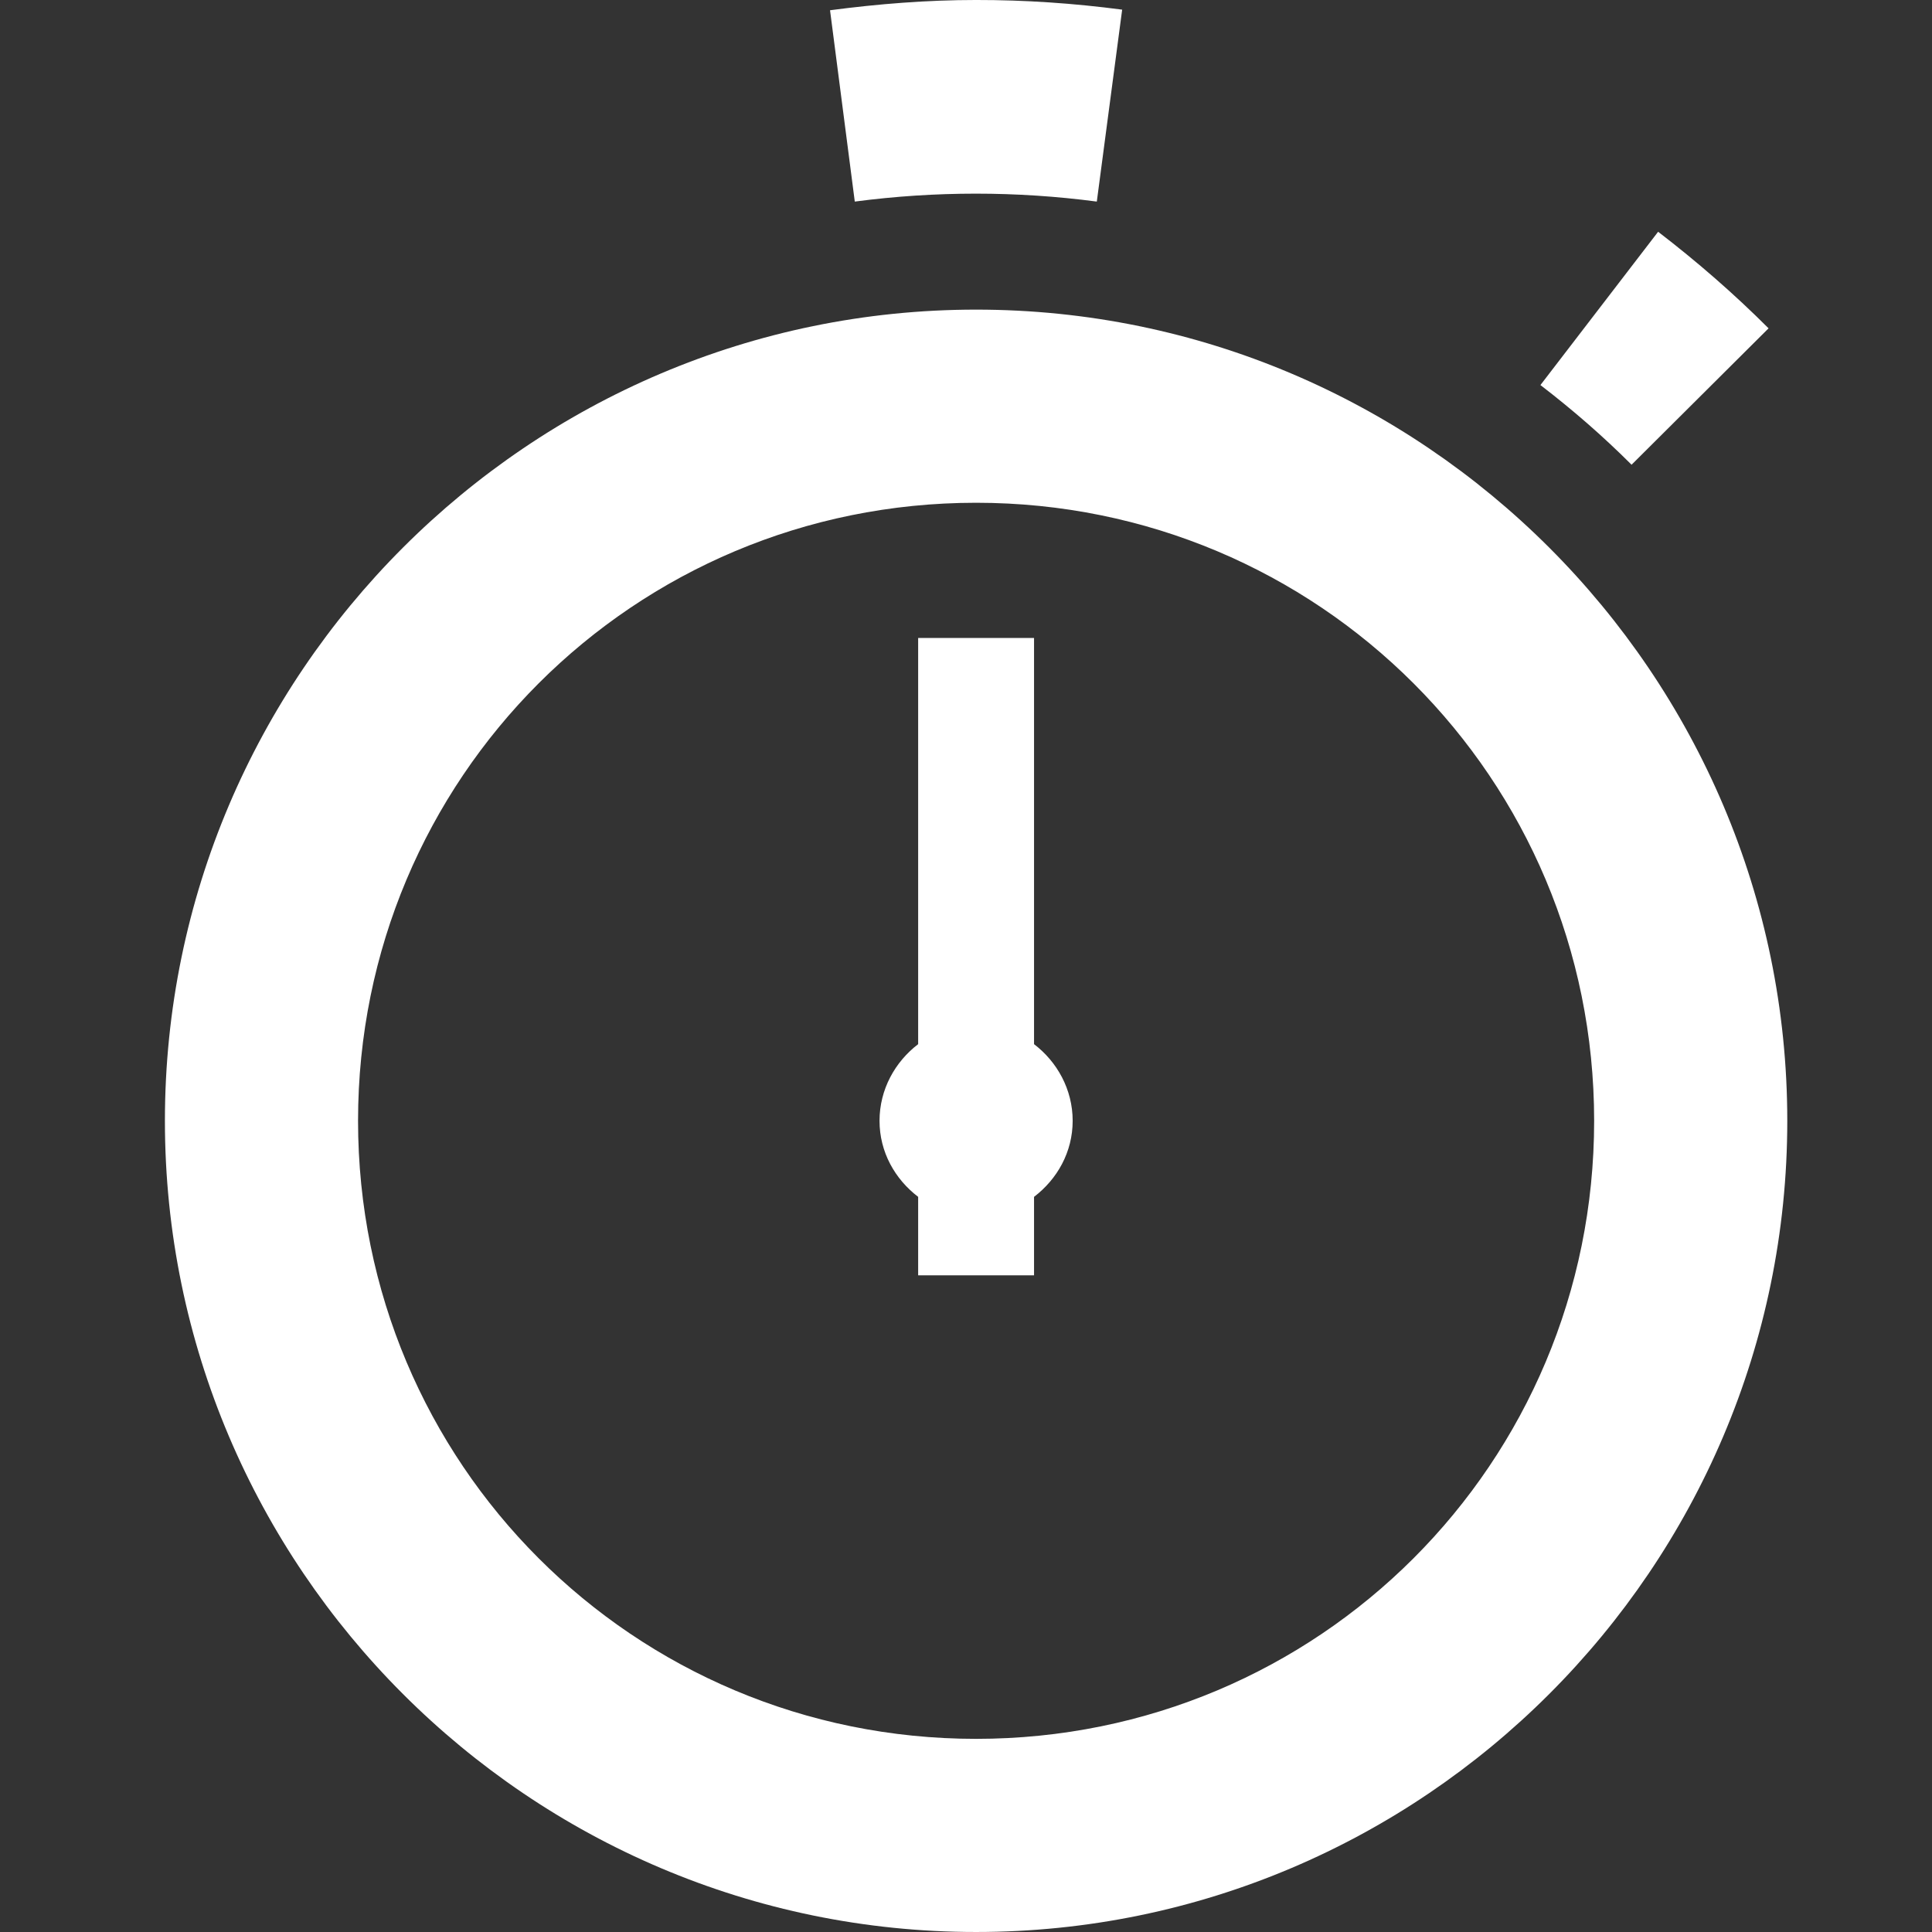 <?xml version="1.0" encoding="UTF-8" standalone="no"?>
<svg
   xmlns:dc="http://purl.org/dc/elements/1.1/"
   xmlns:cc="http://creativecommons.org/ns#"
   xmlns:rdf="http://www.w3.org/1999/02/22-rdf-syntax-ns#"
   xmlns:svg="http://www.w3.org/2000/svg"
   xmlns="http://www.w3.org/2000/svg"
   xmlns:sodipodi="http://sodipodi.sourceforge.net/DTD/sodipodi-0.dtd"
   xmlns:inkscape="http://www.inkscape.org/namespaces/inkscape"
   height="128"
   id="svg3896"
   version="1.1"
   width="128"
   inkscape:version="0.91 r13725"
   sodipodi:docname="ol_timer.svg">
  <rect width="100%" height="100%" fill="#333333" stroke="none"/>
  <sodipodi:namedview
     pagecolor="#ffffff"
     bordercolor="#666666"
     borderopacity="1"
     objecttolerance="10"
     gridtolerance="10"
     guidetolerance="10"
     inkscape:pageopacity="0"
     inkscape:pageshadow="2"
     inkscape:window-width="2560"
     inkscape:window-height="1311"
     id="namedview6"
     showgrid="false"
     inkscape:zoom="3.6875"
     inkscape:cx="52.581522"
     inkscape:cy="67.031183"
     inkscape:window-x="1920"
     inkscape:window-y="27"
     inkscape:window-maximized="1"
     inkscape:current-layer="svg3896" />
  <defs
     id="defs3898" />
  <g
     id="layer1"
     transform="matrix(0.25,0,0,0.25,0.669,-135.091)"
     style="fill:#ffffff;fill-opacity:1">
    <path
       d="m 256,540.362 c -12.94,0 -25.847,1.026 -38.708,2.719 l 6.558,50.704 c 21.287,-2.802 42.853,-2.801 64.14,0 l 6.718,-50.864 C 281.847,541.228 268.94,540.347 256,540.362 Z m 180.743,61.421 -31.19,40.627 c 8.507,6.529 16.569,13.53 24.152,21.113 l 36.309,-36.149 c -9.163,-9.162 -18.991,-17.704 -29.271,-25.592 z M 256,622.417 c -118.423,0 -214.973,96.549 -214.973,214.973 0,118.423 96.55,214.973 214.973,214.973 118.423,0 214.973,-96.55 214.973,-214.973 0,-118.423 -96.55,-214.973 -214.973,-214.973 z m 0,51.184 c 90.761,0 163.789,73.027 163.789,163.789 0,90.761 -73.028,163.789 -163.789,163.789 -90.761,0 -163.789,-73.028 -163.789,-163.789 0,-90.761 73.028,-163.789 163.789,-163.789 z m -15.355,35.829 0,107.646 c -6.127,4.676 -10.237,12.012 -10.237,20.314 0,8.302 4.11,15.478 10.237,20.154 l 0,20.793 30.71,0 0,-20.793 c 6.127,-4.676 10.237,-11.852 10.237,-20.154 0,-8.302 -4.11,-15.638 -10.237,-20.314 l 0,-107.646 -30.71,0 z"
       id="path4593"
       style="color:#000000;font-style:normal;font-variant:normal;font-weight:normal;font-stretch:normal;font-size:medium;line-height:normal;font-family:Sans;-inkscape-font-specification:Sans;text-indent:0;text-align:start;text-decoration:none;text-decoration-line:none;letter-spacing:normal;word-spacing:normal;text-transform:none;direction:ltr;block-progression:tb;writing-mode:lr-tb;baseline-shift:baseline;text-anchor:start;display:inline;overflow:visible;visibility:visible;fill:#ffffff;fill-opacity:1;stroke:none;stroke-width:10;marker:none;enable-background:accumulate"
       inkscape:connector-curvature="0" />
  </g>
</svg>
